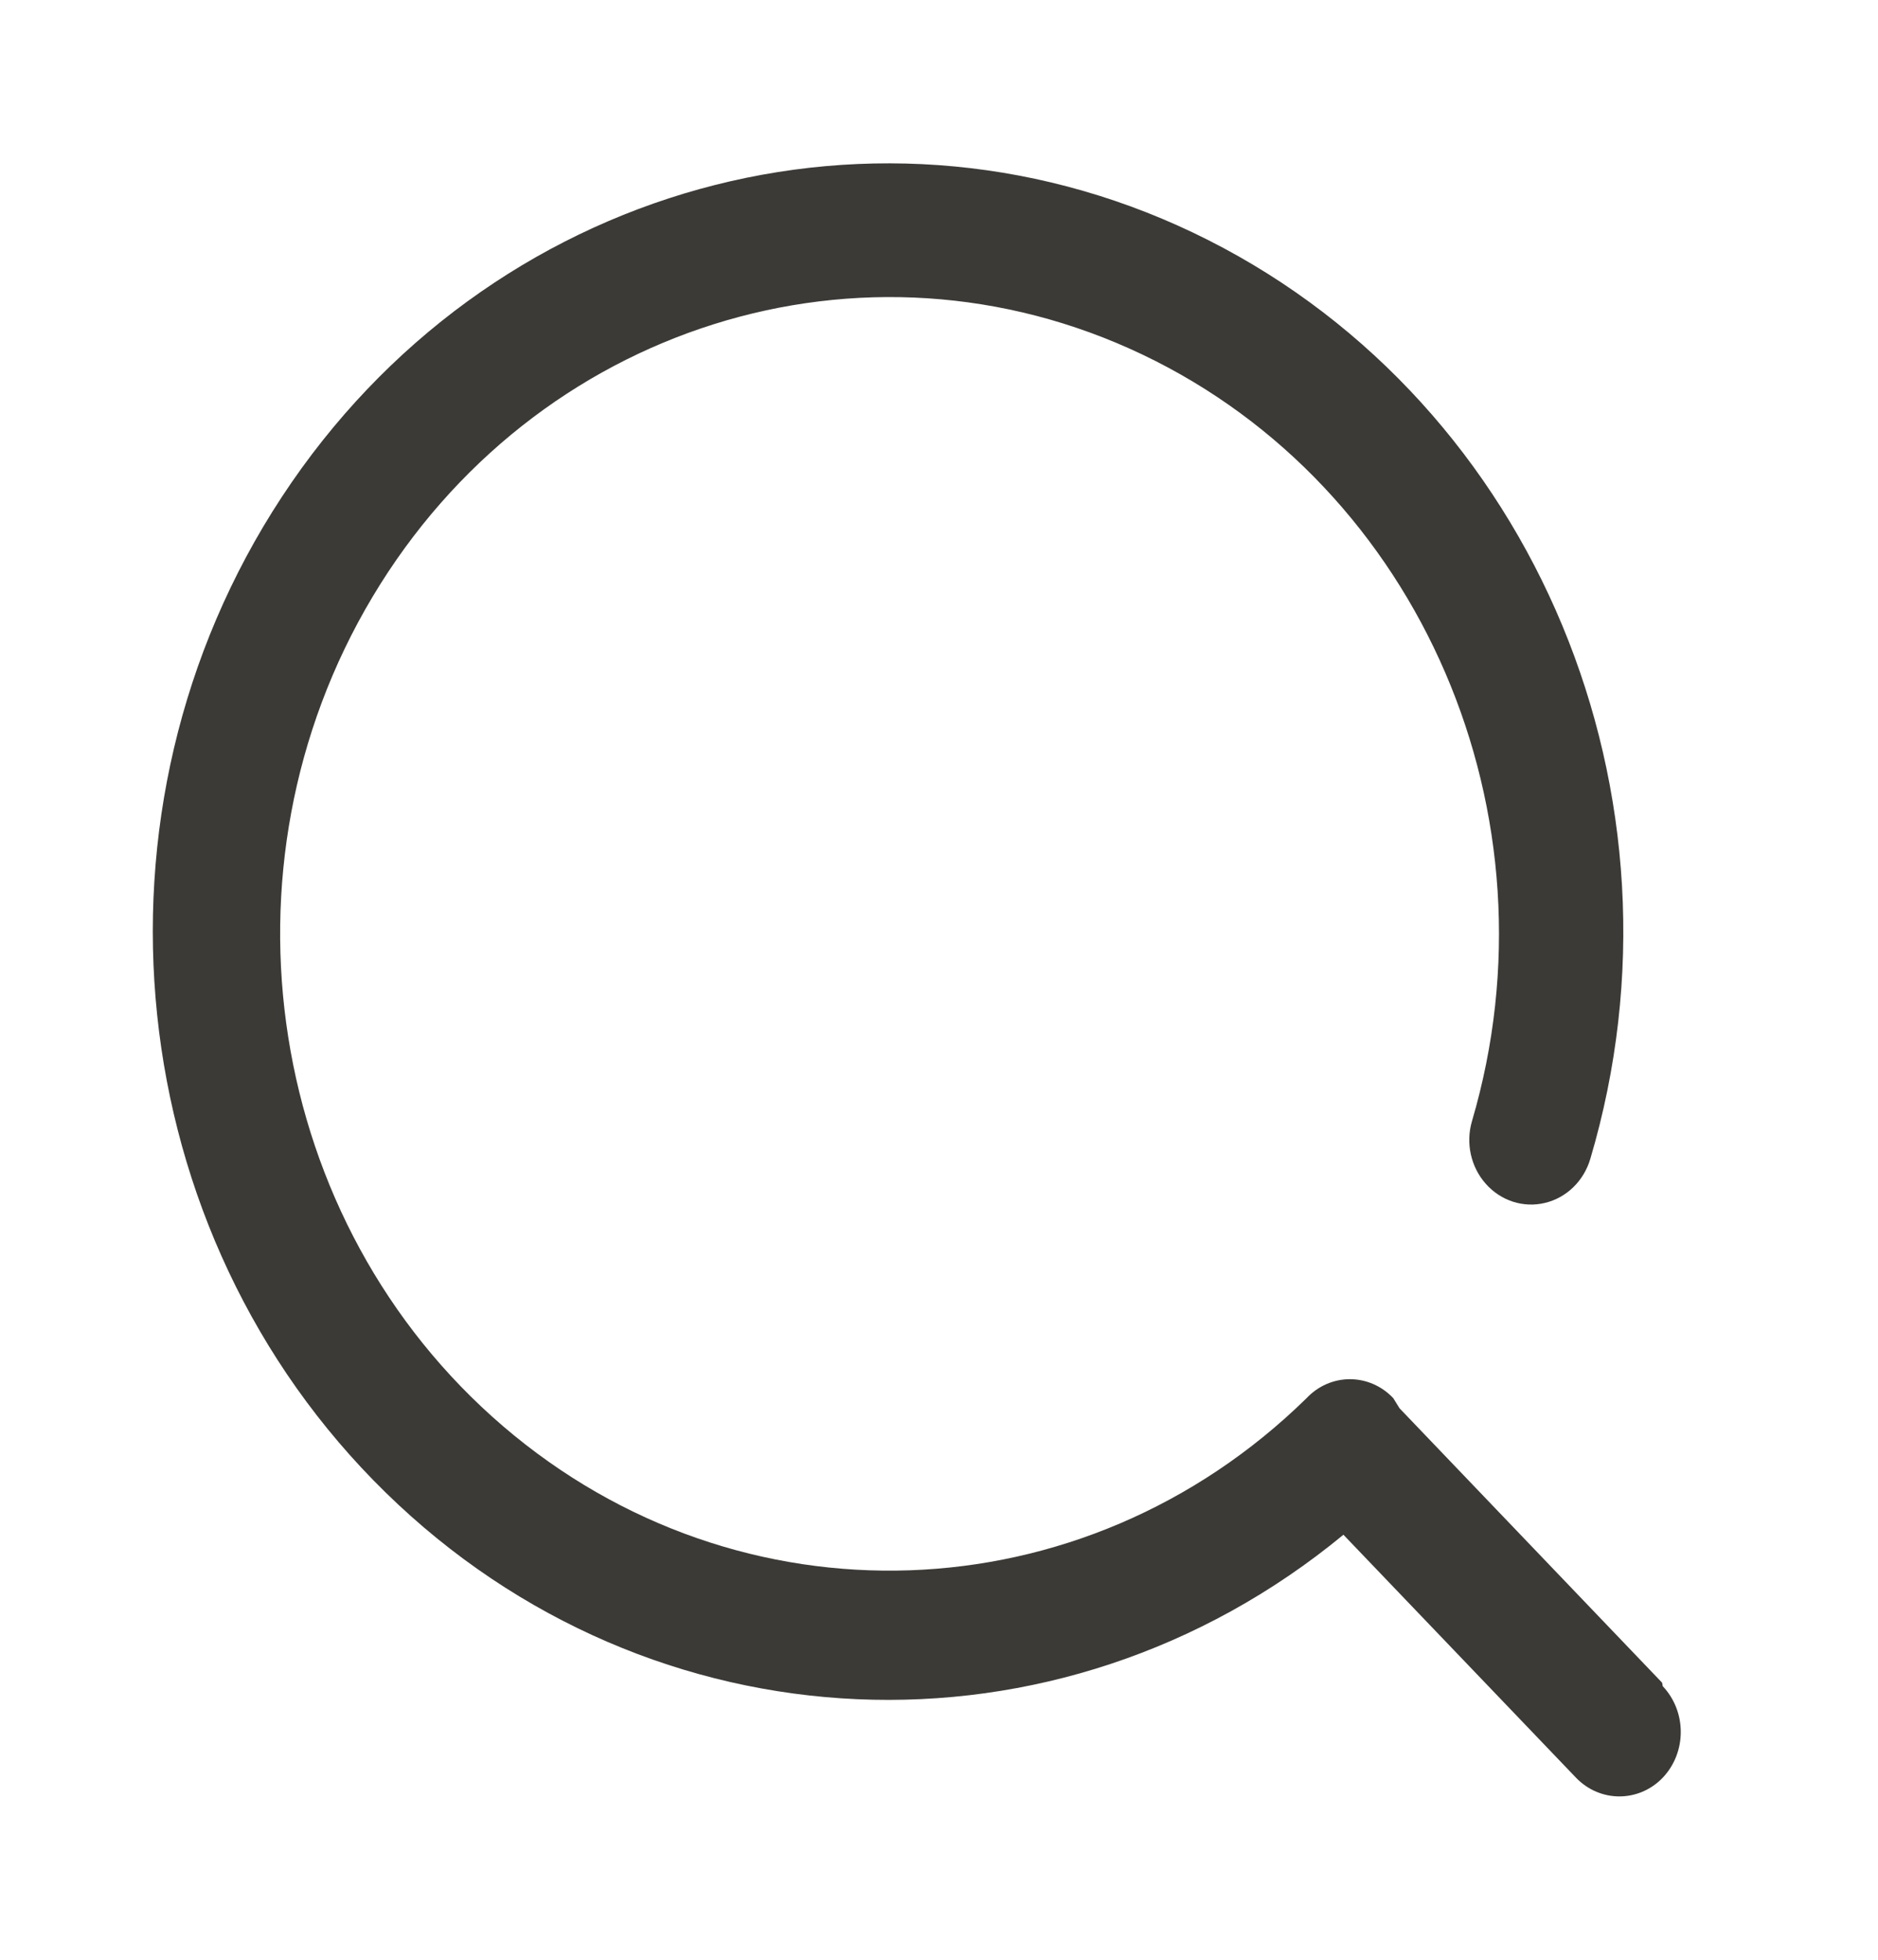<svg width="23" height="24" viewBox="0 0 23 24" fill="none" xmlns="http://www.w3.org/2000/svg">
<path d="M20.356 20.607L17.14 17.246L17.064 17.123C16.924 16.974 16.733 16.89 16.532 16.89C16.332 16.89 16.141 16.974 16.001 17.123C13.267 19.803 9.056 19.949 6.159 17.464C3.262 14.978 2.578 10.633 4.562 7.31C6.546 3.987 10.581 2.717 13.991 4.342C17.401 5.967 19.129 9.984 18.028 13.728C17.948 13.998 18.013 14.292 18.198 14.499C18.382 14.706 18.658 14.795 18.922 14.731C19.186 14.668 19.397 14.462 19.477 14.191C20.793 9.749 18.805 4.968 14.799 2.941C10.793 0.915 5.97 2.251 3.452 6.085C0.933 9.92 1.474 15.102 4.724 18.279C7.974 21.457 12.959 21.676 16.453 18.795L19.301 21.77C19.595 22.076 20.07 22.076 20.364 21.77C20.658 21.46 20.658 20.961 20.364 20.65L20.356 20.607Z" fill="#3C3A36"/>
</svg>
